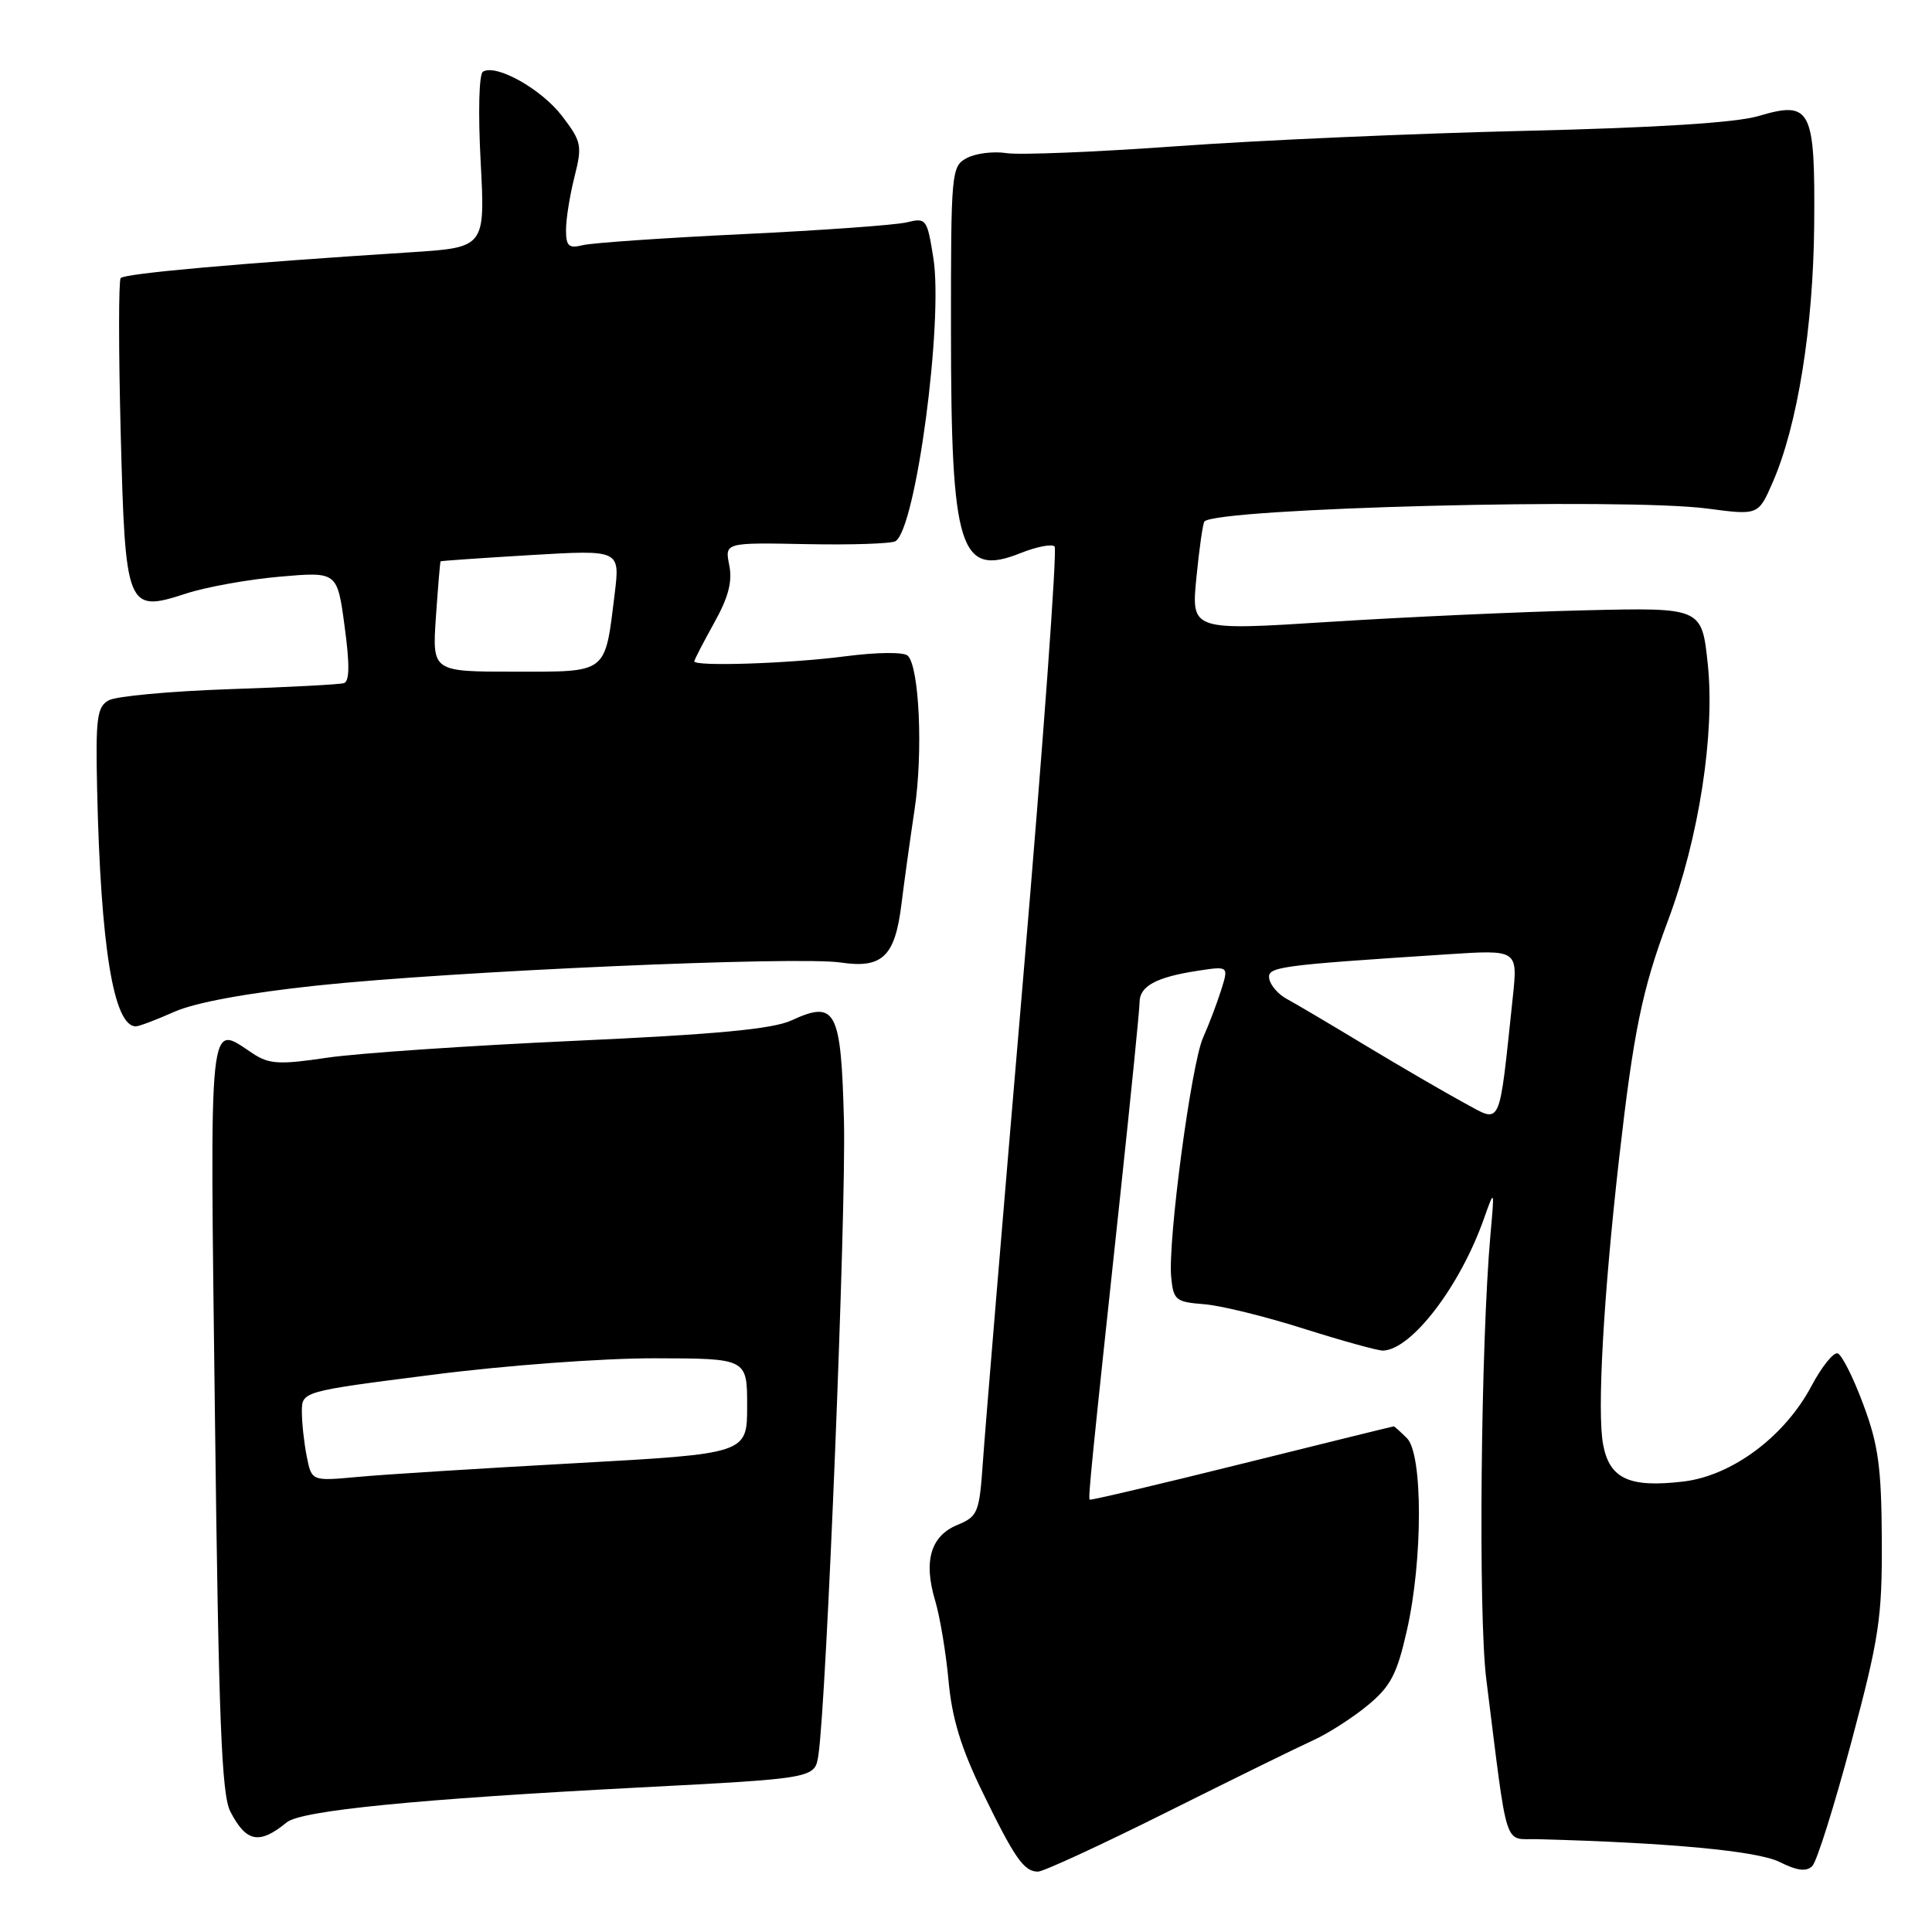 <?xml version="1.0" encoding="UTF-8" standalone="no"?>
<!DOCTYPE svg PUBLIC "-//W3C//DTD SVG 1.1//EN" "http://www.w3.org/Graphics/SVG/1.1/DTD/svg11.dtd" >
<svg xmlns="http://www.w3.org/2000/svg" xmlns:xlink="http://www.w3.org/1999/xlink" version="1.1" viewBox="0 0 256 256">
 <g >
 <path fill="currentColor"
d=" M 154.67 240.09 C 163.38 235.74 172.09 231.46 174.04 230.58 C 175.99 229.69 179.21 227.63 181.21 225.98 C 184.26 223.46 185.10 221.88 186.42 216.04 C 188.54 206.72 188.55 192.69 186.43 190.57 C 185.56 189.71 184.78 189.00 184.68 189.00 C 184.58 189.00 175.52 191.23 164.55 193.96 C 153.57 196.69 144.50 198.83 144.39 198.71 C 144.17 198.48 144.59 194.28 148.48 158.00 C 149.86 145.07 151.00 133.73 151.00 132.79 C 151.00 130.67 153.23 129.47 158.66 128.64 C 162.82 128.00 162.82 128.00 161.79 131.25 C 161.22 133.04 160.15 135.85 159.41 137.50 C 157.85 140.99 154.72 164.45 155.19 169.24 C 155.48 172.26 155.79 172.52 159.50 172.81 C 161.70 172.97 167.67 174.44 172.76 176.06 C 177.86 177.67 182.58 178.98 183.26 178.96 C 187.04 178.84 193.46 170.45 196.62 161.50 C 198.04 157.50 198.04 157.50 197.50 163.50 C 196.21 178.00 195.86 213.93 196.94 222.50 C 199.85 245.68 199.18 243.58 203.72 243.70 C 221.24 244.17 232.84 245.26 235.78 246.71 C 238.13 247.89 239.36 248.04 240.14 247.26 C 240.74 246.66 243.06 239.27 245.31 230.84 C 249.01 216.98 249.40 214.39 249.35 204.00 C 249.30 194.42 248.89 191.43 246.89 186.08 C 245.58 182.54 244.05 179.51 243.50 179.33 C 242.95 179.15 241.39 181.09 240.03 183.65 C 236.48 190.35 229.51 195.54 223.06 196.31 C 215.88 197.16 213.27 195.95 212.42 191.40 C 211.61 187.09 212.46 171.82 214.54 153.50 C 216.46 136.66 217.59 131.13 221.01 122.00 C 225.12 111.04 227.26 97.23 226.29 88.00 C 225.50 80.50 225.50 80.50 210.00 80.87 C 201.47 81.07 186.25 81.76 176.17 82.40 C 157.84 83.57 157.84 83.57 158.53 76.53 C 158.91 72.66 159.39 69.32 159.59 69.10 C 161.24 67.32 215.19 65.93 226.25 67.39 C 232.99 68.28 232.99 68.28 234.90 63.89 C 238.18 56.38 240.27 43.36 240.39 29.80 C 240.52 14.36 239.98 13.31 232.99 15.38 C 230.04 16.26 219.42 16.93 202.00 17.34 C 187.43 17.68 166.72 18.59 156.00 19.37 C 145.28 20.14 135.09 20.56 133.36 20.29 C 131.64 20.02 129.28 20.32 128.11 20.94 C 126.06 22.04 126.00 22.70 126.01 43.79 C 126.01 72.85 127.16 76.52 135.25 73.28 C 137.36 72.44 139.38 72.05 139.74 72.41 C 140.10 72.77 138.22 98.59 135.56 129.78 C 132.90 160.98 130.51 189.73 130.24 193.68 C 129.77 200.46 129.58 200.93 126.86 202.06 C 123.32 203.52 122.34 206.85 123.91 212.08 C 124.55 214.22 125.35 219.02 125.69 222.74 C 126.14 227.67 127.35 231.64 130.15 237.39 C 134.46 246.26 135.68 248.00 137.54 248.00 C 138.25 248.00 145.96 244.44 154.67 240.09 Z  M 38.00 241.47 C 39.91 239.90 55.32 238.38 84.74 236.85 C 107.98 235.64 107.98 235.64 108.44 232.57 C 109.51 225.59 112.13 160.54 111.83 148.61 C 111.45 133.80 110.77 132.49 104.87 135.21 C 102.37 136.36 94.94 137.06 76.03 137.92 C 62.02 138.56 47.29 139.56 43.29 140.16 C 37.04 141.09 35.67 141.01 33.54 139.62 C 27.55 135.69 27.81 133.20 28.48 187.63 C 28.97 227.92 29.36 237.79 30.52 240.04 C 32.63 244.12 34.36 244.45 38.00 241.47 Z  M 23.12 134.06 C 25.91 132.83 32.79 131.57 42.00 130.59 C 59.99 128.68 105.65 126.68 111.41 127.54 C 116.92 128.36 118.60 126.74 119.45 119.78 C 119.81 116.87 120.59 111.23 121.19 107.24 C 122.32 99.71 121.82 88.42 120.29 86.89 C 119.78 86.38 116.26 86.41 111.95 86.97 C 104.55 87.93 92.00 88.34 92.00 87.63 C 92.00 87.42 93.18 85.15 94.61 82.57 C 96.51 79.17 97.07 77.08 96.63 74.89 C 96.03 71.89 96.03 71.89 106.85 72.10 C 112.81 72.22 118.12 72.04 118.66 71.71 C 121.36 70.04 125.02 42.61 123.67 34.15 C 122.85 29.00 122.72 28.83 120.16 29.46 C 118.70 29.82 108.95 30.52 98.50 31.02 C 88.05 31.52 78.49 32.18 77.25 32.48 C 75.36 32.95 75.00 32.63 75.00 30.46 C 75.00 29.04 75.50 25.89 76.12 23.44 C 77.17 19.28 77.06 18.77 74.49 15.39 C 71.75 11.80 65.74 8.43 63.99 9.50 C 63.47 9.83 63.34 14.89 63.69 21.43 C 64.29 32.79 64.29 32.79 54.40 33.43 C 31.68 34.88 16.47 36.24 15.99 36.85 C 15.71 37.21 15.71 46.37 15.99 57.22 C 16.60 80.75 16.78 81.21 24.65 78.65 C 27.32 77.78 32.92 76.77 37.09 76.41 C 44.69 75.75 44.69 75.75 45.66 82.98 C 46.35 88.04 46.32 90.30 45.57 90.52 C 44.98 90.70 38.13 91.06 30.34 91.32 C 22.55 91.59 15.37 92.25 14.40 92.80 C 12.85 93.66 12.66 95.14 12.87 104.64 C 13.34 125.52 15.06 136.00 18.00 136.00 C 18.41 136.00 20.72 135.13 23.12 134.06 Z  M 194.00 146.13 C 191.53 144.79 185.68 141.39 181.00 138.57 C 176.32 135.74 171.60 132.95 170.50 132.36 C 169.40 131.77 168.36 130.59 168.19 129.73 C 167.87 128.10 169.09 127.93 191.81 126.45 C 201.12 125.84 201.12 125.84 200.45 132.17 C 198.57 149.83 199.03 148.84 194.00 146.13 Z  M 40.65 193.01 C 40.29 191.21 40.00 188.54 40.00 187.06 C 40.00 184.37 40.00 184.37 57.25 182.17 C 66.96 180.92 79.86 179.97 86.75 179.98 C 99.00 180.00 99.00 180.00 99.00 186.31 C 99.00 192.62 99.00 192.62 76.25 193.88 C 63.74 194.57 50.76 195.38 47.40 195.70 C 41.30 196.26 41.30 196.26 40.65 193.01 Z  M 57.76 81.75 C 58.04 77.76 58.31 74.45 58.38 74.38 C 58.45 74.31 63.82 73.94 70.33 73.55 C 82.16 72.85 82.16 72.85 81.45 78.67 C 80.13 89.39 80.63 89.00 68.16 89.00 C 57.27 89.00 57.27 89.00 57.76 81.75 Z "/>
</g>
</svg>